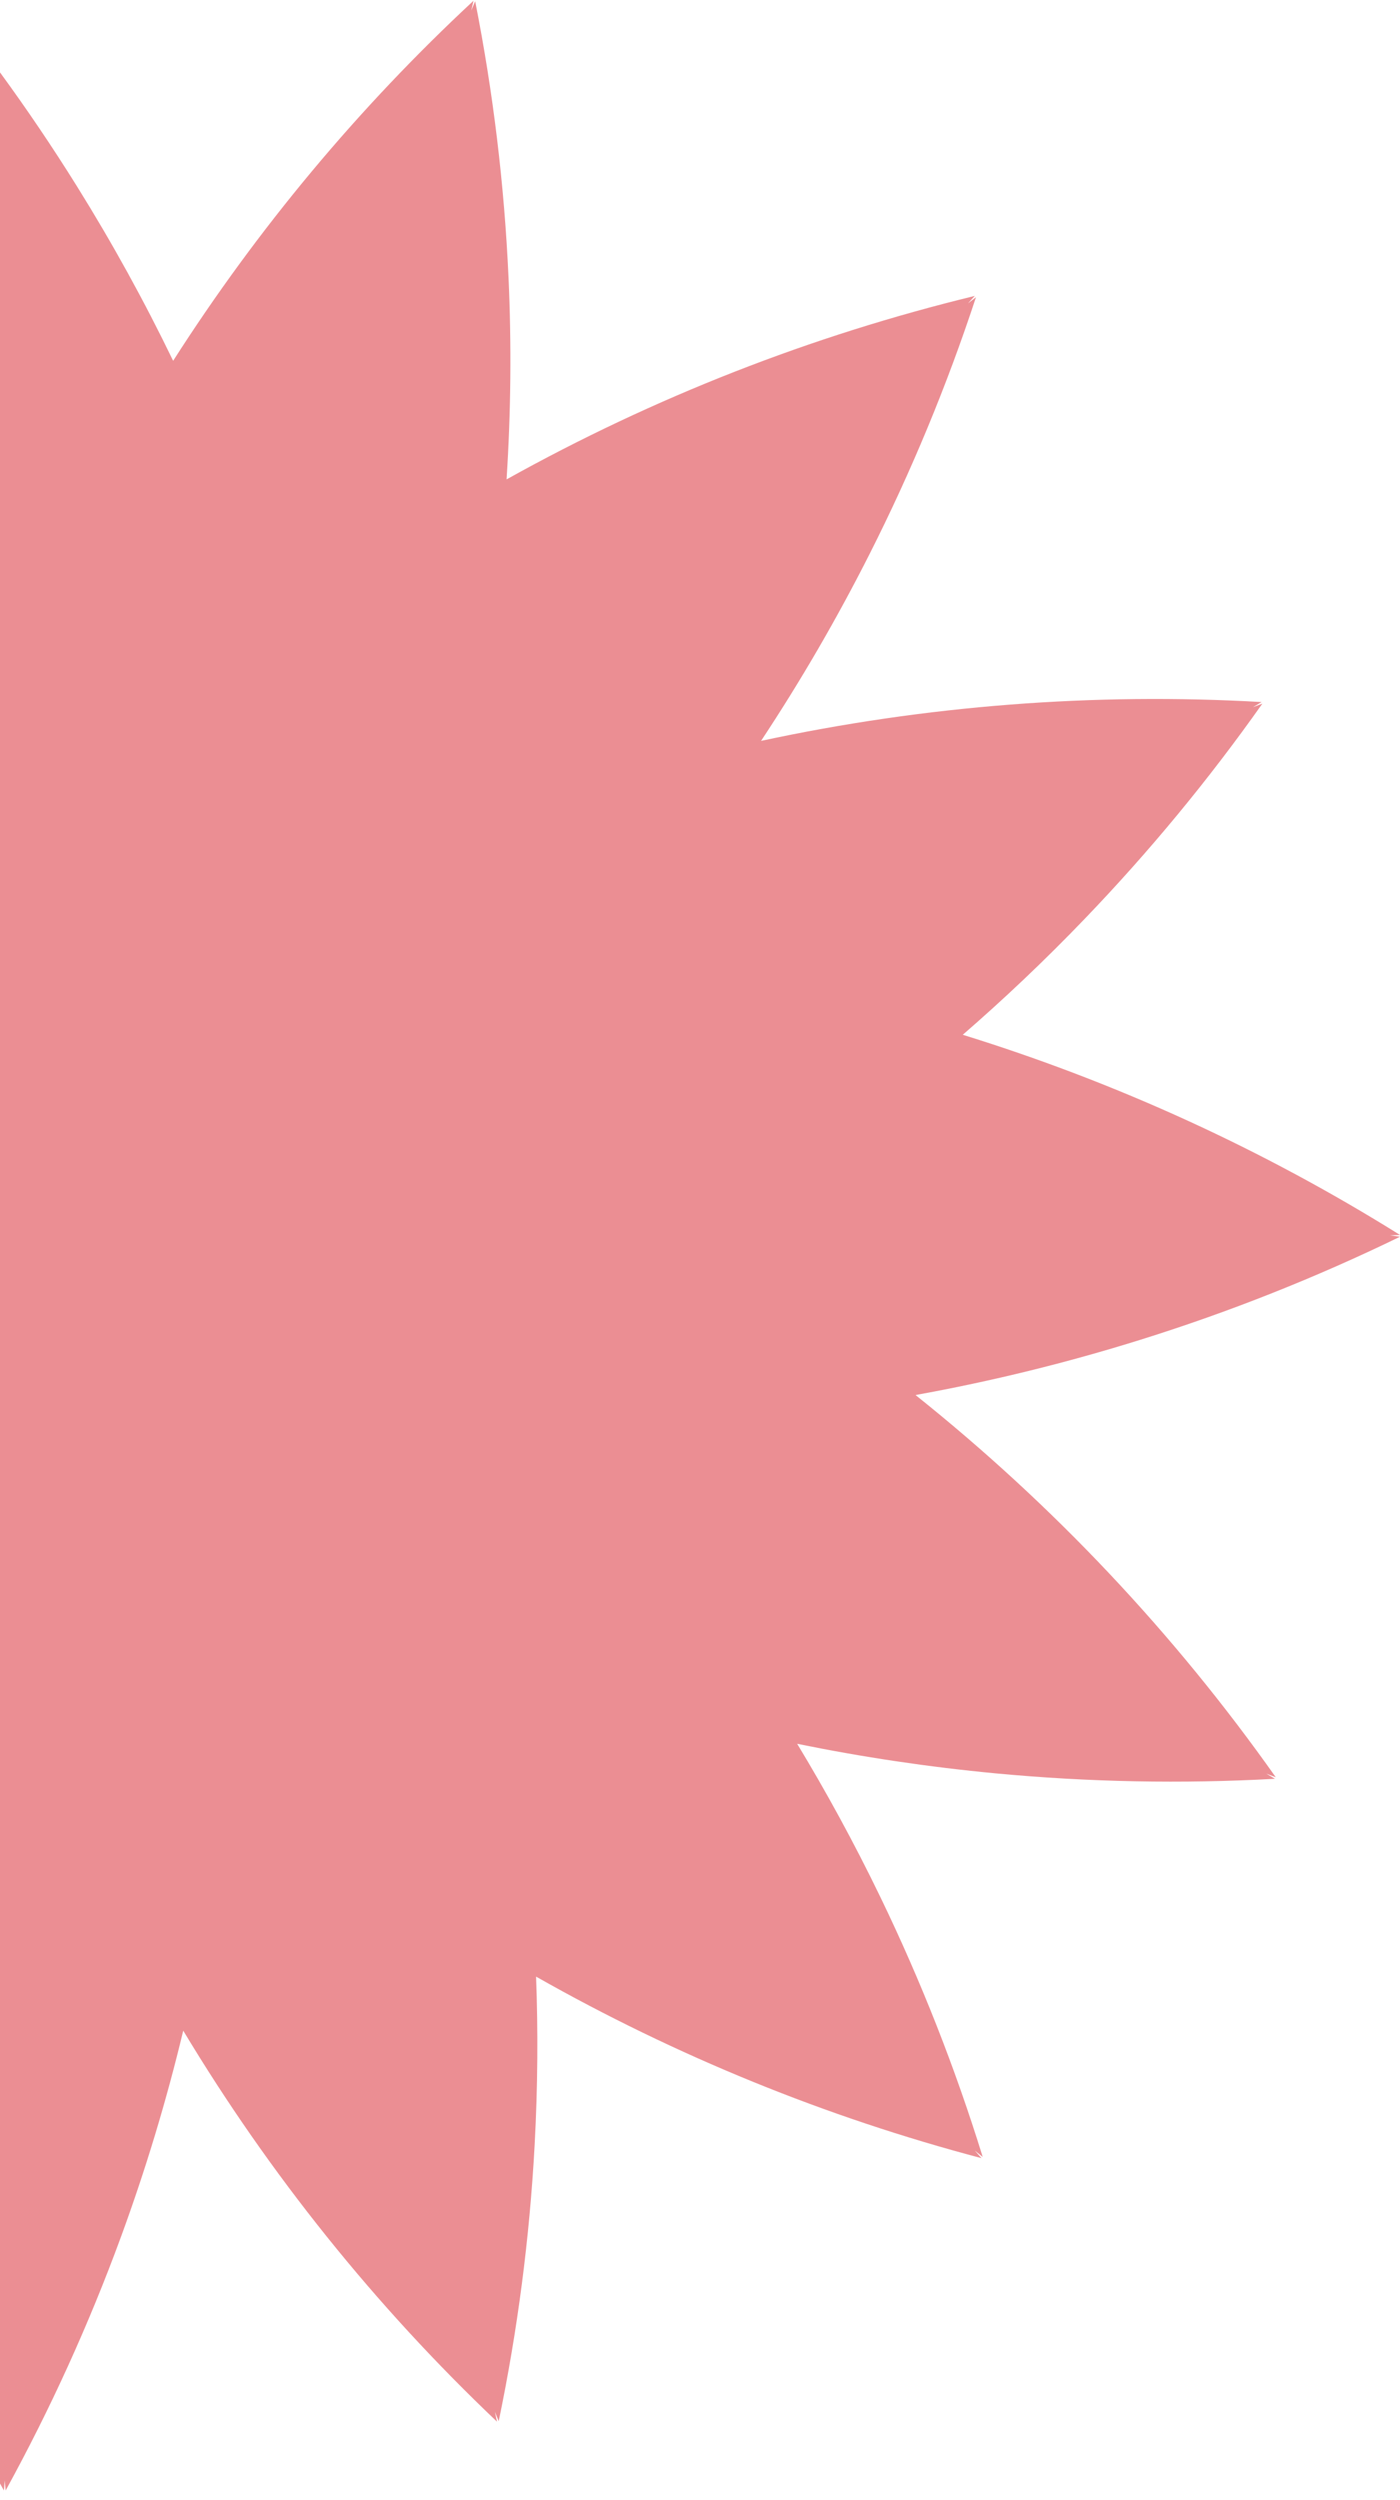 <?xml version="1.0" encoding="UTF-8"?>
<svg width="84px" height="150px" viewBox="0 0 84 150" version="1.1" xmlns="http://www.w3.org/2000/svg" xmlns:xlink="http://www.w3.org/1999/xlink">
    <!-- Generator: Sketch 55.1 (78136) - https://sketchapp.com -->
    <title>Burst_Pink_1@1.5x</title>
    <desc>Created with Sketch.</desc>
    <g id="Booking-Flow-v.2" stroke="none" stroke-width="1" fill="none" fill-rule="evenodd">
        <g id="Booking-flow---Confirmation-page" transform="translate(0, -30)" fill="#EB8E93" fill-rule="nonzero">
            <g id="Burst_Pink_1" transform="translate(4.5, 103) rotate(10) translate(-4.5, -103) translate(-74, 27)">
                <path d="M155.261,96.706 L154.691,96.491 L155.29,96.605 C147.802,89.172 139.294,82.833 130.022,77.777 C134.38,76.169 138.634,74.292 142.758,72.157 C147.719,69.589 152.479,66.654 157,63.377 L156.391,63.398 L156.987,63.273 C148.032,59.657 138.645,57.212 129.061,55.999 C131.063,53.531 133.09,50.817 135.082,47.843 C138.187,43.211 140.939,38.353 143.315,33.311 L142.792,33.623 L143.251,33.226 C133.232,34.408 123.42,36.935 114.08,40.737 C115.803,36.773 117.292,32.713 118.542,28.577 C120.154,23.243 121.362,17.797 122.158,12.283 L121.749,12.733 L122.074,12.218 C112.816,16.274 104.152,21.562 96.319,27.937 C95.874,23.921 95.211,19.932 94.331,15.988 C93.117,10.55 91.497,5.211 89.483,0.014 L89.347,0.606 L89.379,0 C83.698,7.514 78.995,15.715 75.382,24.405 C73.057,21.181 70.561,18.083 67.905,15.124 C64.179,10.972 60.146,7.104 55.84,3.553 L56.012,4.135 L55.742,3.591 C54.993,9.111 54.66,14.679 54.745,20.248 C54.802,24.111 55.062,27.74 55.446,31.114 C52.236,28.668 48.896,26.396 45.44,24.309 C40.658,21.423 35.667,18.899 30.506,16.756 L30.842,17.263 L30.424,16.821 C31.325,22.317 32.638,27.739 34.353,33.04 C35.564,36.786 36.901,40.244 38.284,43.406 C28.416,41.822 18.379,41.563 8.441,42.634 L8.979,42.92 L8.4,42.733 C11.848,47.116 15.621,51.236 19.687,55.058 C23.227,58.385 26.981,61.479 30.925,64.319 C20.223,65.905 9.809,69.028 0.007,73.592 L0.609,73.687 L0,73.697 C4.686,76.734 9.594,79.416 14.682,81.723 C18.682,83.536 22.785,85.113 26.971,86.446 C24.304,88.642 21.543,91.124 18.763,93.921 C14.829,97.878 11.198,102.124 7.901,106.622 L8.475,106.416 L7.946,106.717 C13.521,107.129 19.119,107.124 24.694,106.702 C28.723,106.397 32.733,105.874 36.705,105.137 C34.834,107.971 32.957,111.095 31.152,114.516 C28.55,119.446 26.322,124.563 24.487,129.824 L24.974,129.461 L24.557,129.903 C30.01,128.674 35.363,127.04 40.571,125.015 C44.283,123.571 47.914,121.931 51.45,120.101 C50.731,129.482 51.205,138.915 52.863,148.176 L53.11,147.621 L52.963,148.21 C57.116,144.481 60.982,140.448 64.531,136.143 C67.104,133.021 69.506,129.761 71.724,126.379 C75.82,135.594 81.15,144.213 87.57,152 L87.513,151.396 L87.673,151.981 C89.465,146.705 90.858,141.302 91.84,135.818 C92.601,131.566 93.113,127.274 93.375,122.962 C99.981,130.559 107.588,137.231 115.989,142.797 L115.76,142.236 L116.085,142.75 C116.253,137.183 116.001,131.61 115.333,126.08 C114.904,122.531 114.327,119.196 113.661,116.093 C122.761,119.327 132.244,121.373 141.872,122.179 L141.397,121.799 L141.93,122.093 C139.383,117.134 136.467,112.372 133.206,107.847 C131.03,104.828 128.827,102.09 126.662,99.616 C130.681,99.725 134.702,99.617 138.708,99.295 C144.283,98.845 149.816,97.98 155.261,96.706 Z" id="Path"></path>
            </g>
        </g>
    </g>
</svg>